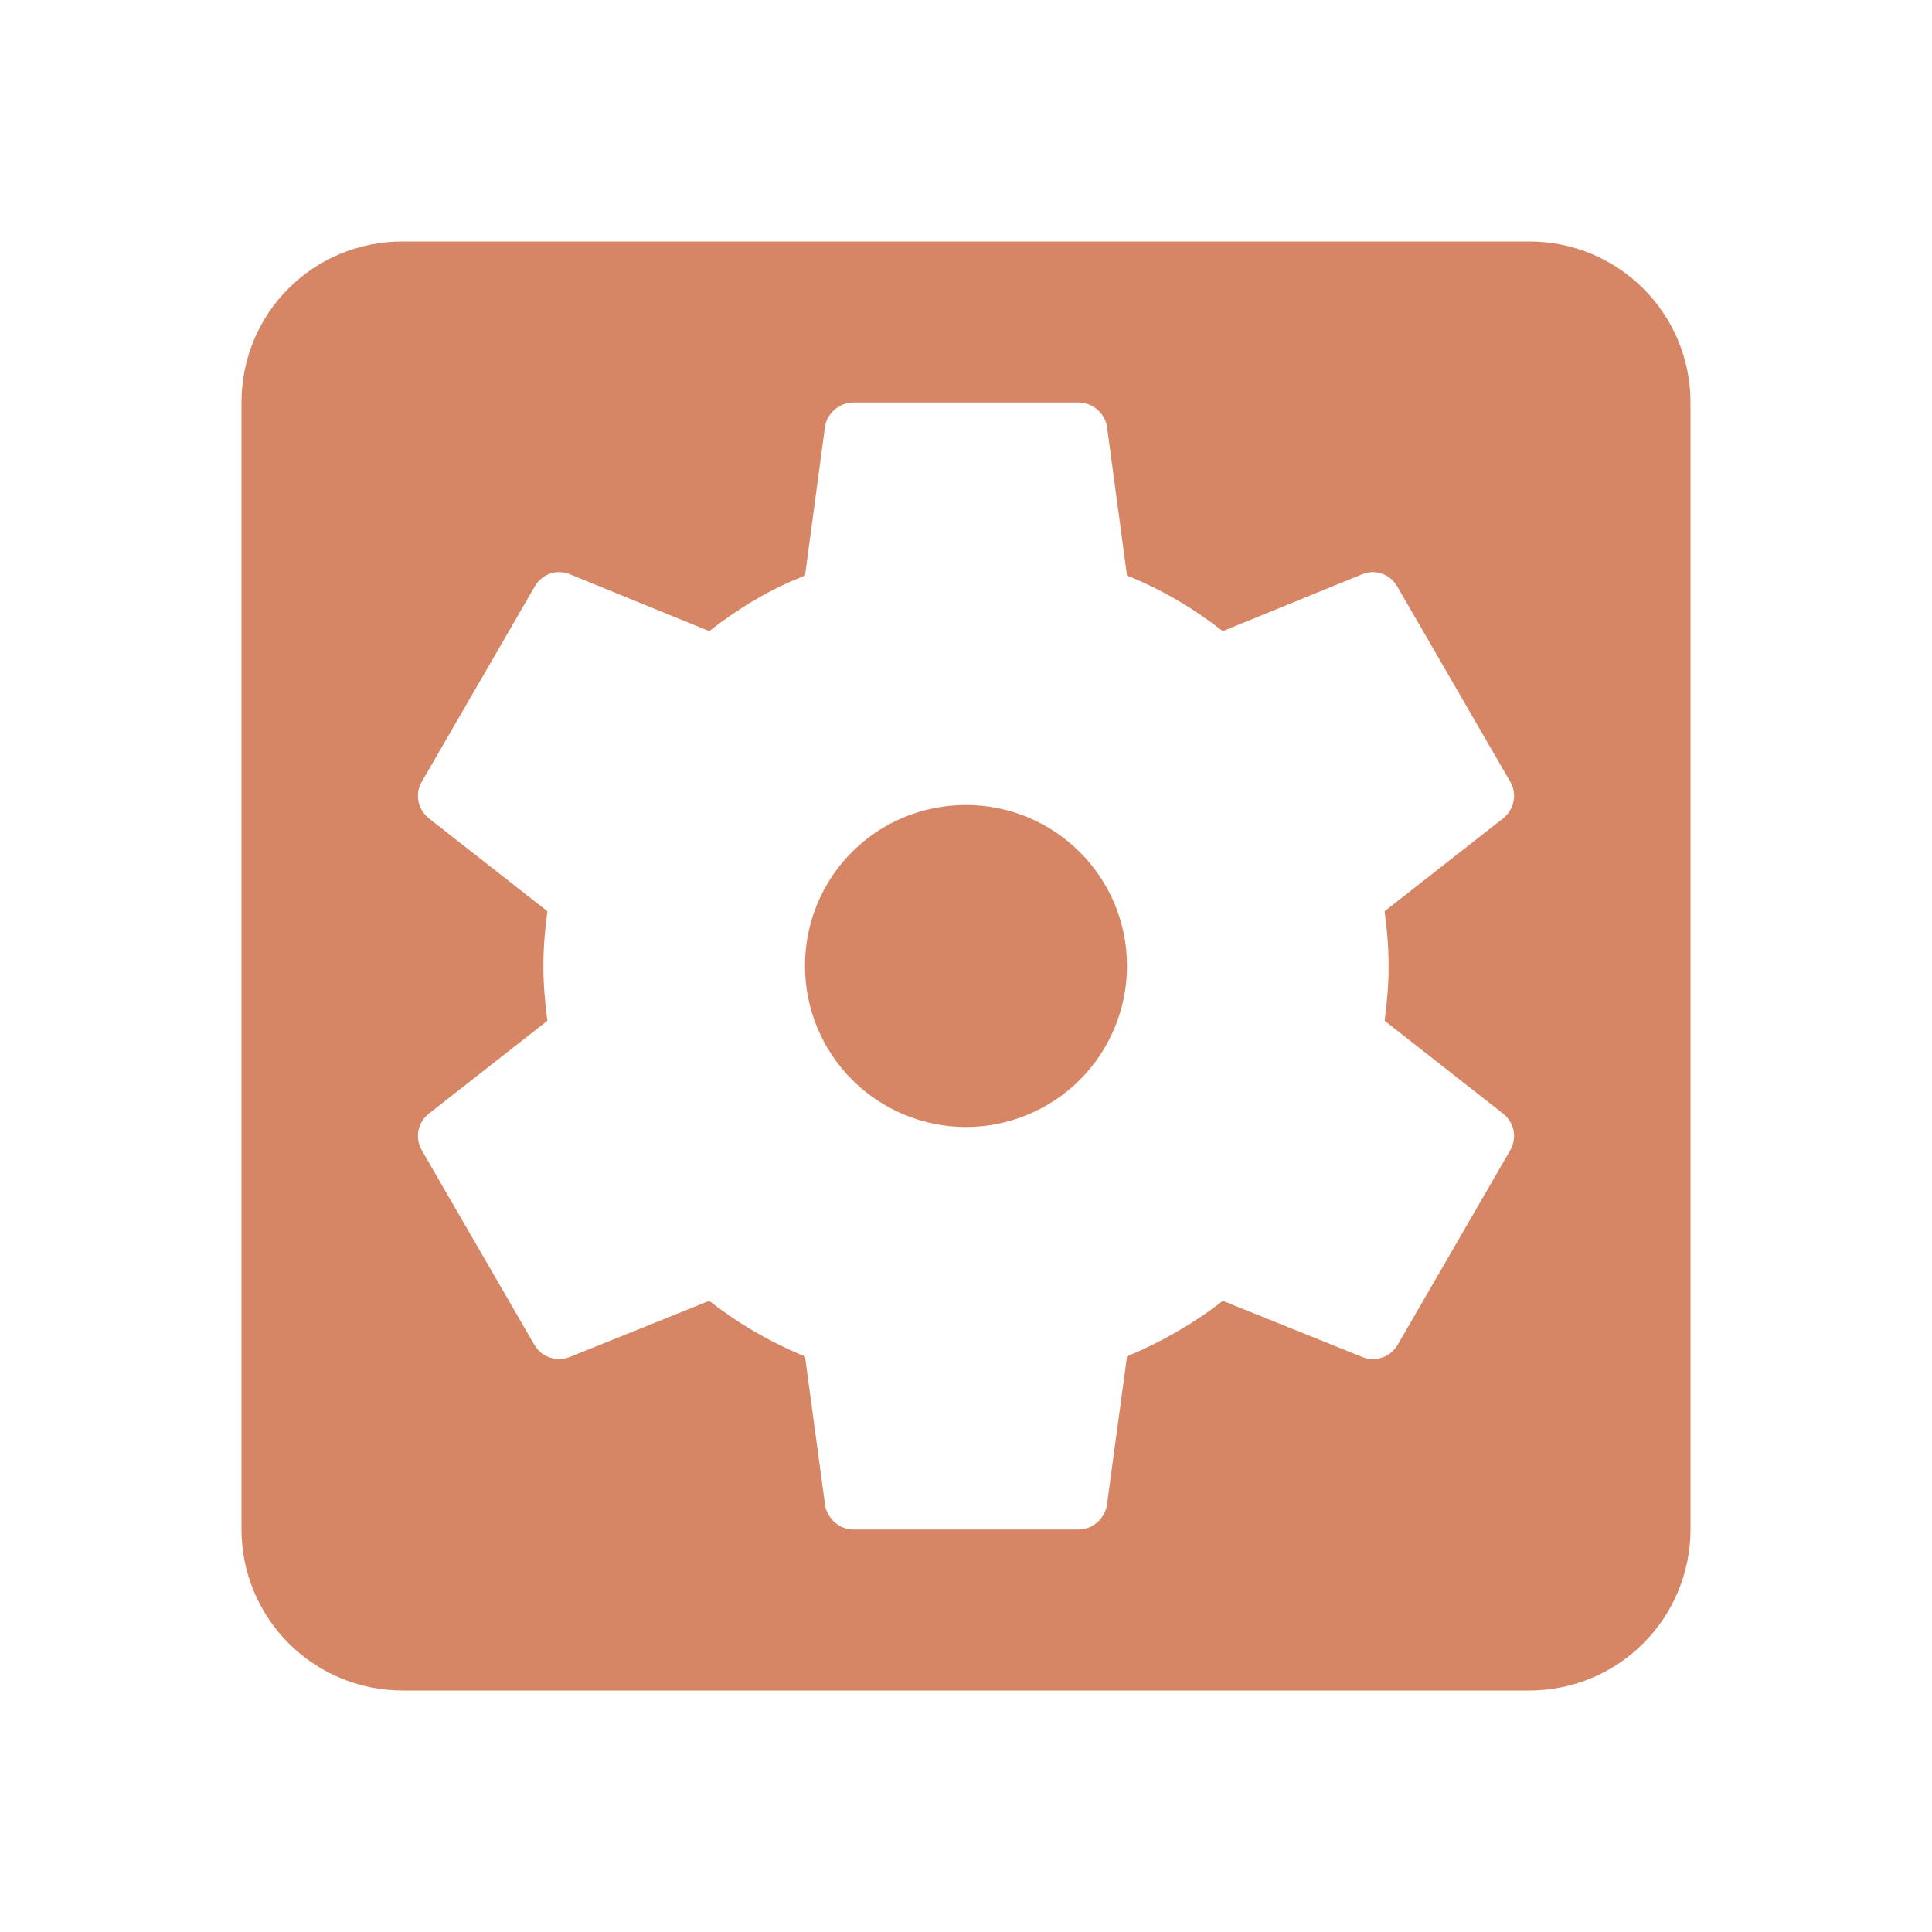 <svg width="24" height="24" viewBox="0 0 24 24" fill="none" xmlns="http://www.w3.org/2000/svg">
<path d="M17.25 12C17.25 12.23 17.23 12.46 17.2 12.68L18.68 13.84C18.81 13.95 18.85 14.13 18.76 14.29L17.36 16.71C17.27 16.86 17.09 16.92 16.93 16.86L15.19 16.16C14.83 16.44 14.43 16.67 14 16.85L13.75 18.7C13.72 18.87 13.57 19 13.4 19H10.6C10.43 19 10.28 18.87 10.25 18.7L10 16.85C9.56 16.67 9.17 16.44 8.81 16.16L7.07 16.86C6.91 16.92 6.73 16.86 6.64 16.71L5.24 14.29C5.15 14.13 5.19 13.95 5.32 13.84L6.8 12.68C6.77 12.46 6.75 12.23 6.75 12C6.75 11.77 6.77 11.54 6.8 11.32L5.32 10.16C5.19 10.05 5.15 9.86 5.24 9.71L6.64 7.29C6.73 7.13 6.91 7.07 7.07 7.13L8.81 7.84C9.17 7.56 9.56 7.32 10 7.15L10.25 5.29C10.28 5.13 10.43 5 10.6 5H13.4C13.57 5 13.72 5.13 13.75 5.29L14 7.15C14.43 7.32 14.83 7.56 15.19 7.84L16.93 7.13C17.09 7.07 17.27 7.13 17.36 7.29L18.76 9.71C18.85 9.86 18.81 10.05 18.68 10.16L17.2 11.32C17.23 11.54 17.25 11.77 17.25 12ZM19 3H5C3.89 3 3 3.89 3 5V19C3 19.53 3.211 20.039 3.586 20.414C3.961 20.789 4.47 21 5 21H19C19.53 21 20.039 20.789 20.414 20.414C20.789 20.039 21 19.53 21 19V5C21 3.89 20.1 3 19 3ZM12 10C10.89 10 10 10.89 10 12C10 12.53 10.211 13.039 10.586 13.414C10.961 13.789 11.47 14 12 14C12.53 14 13.039 13.789 13.414 13.414C13.789 13.039 14 12.53 14 12C14 10.89 13.1 10 12 10Z" fill="#D68665"/>
</svg>
